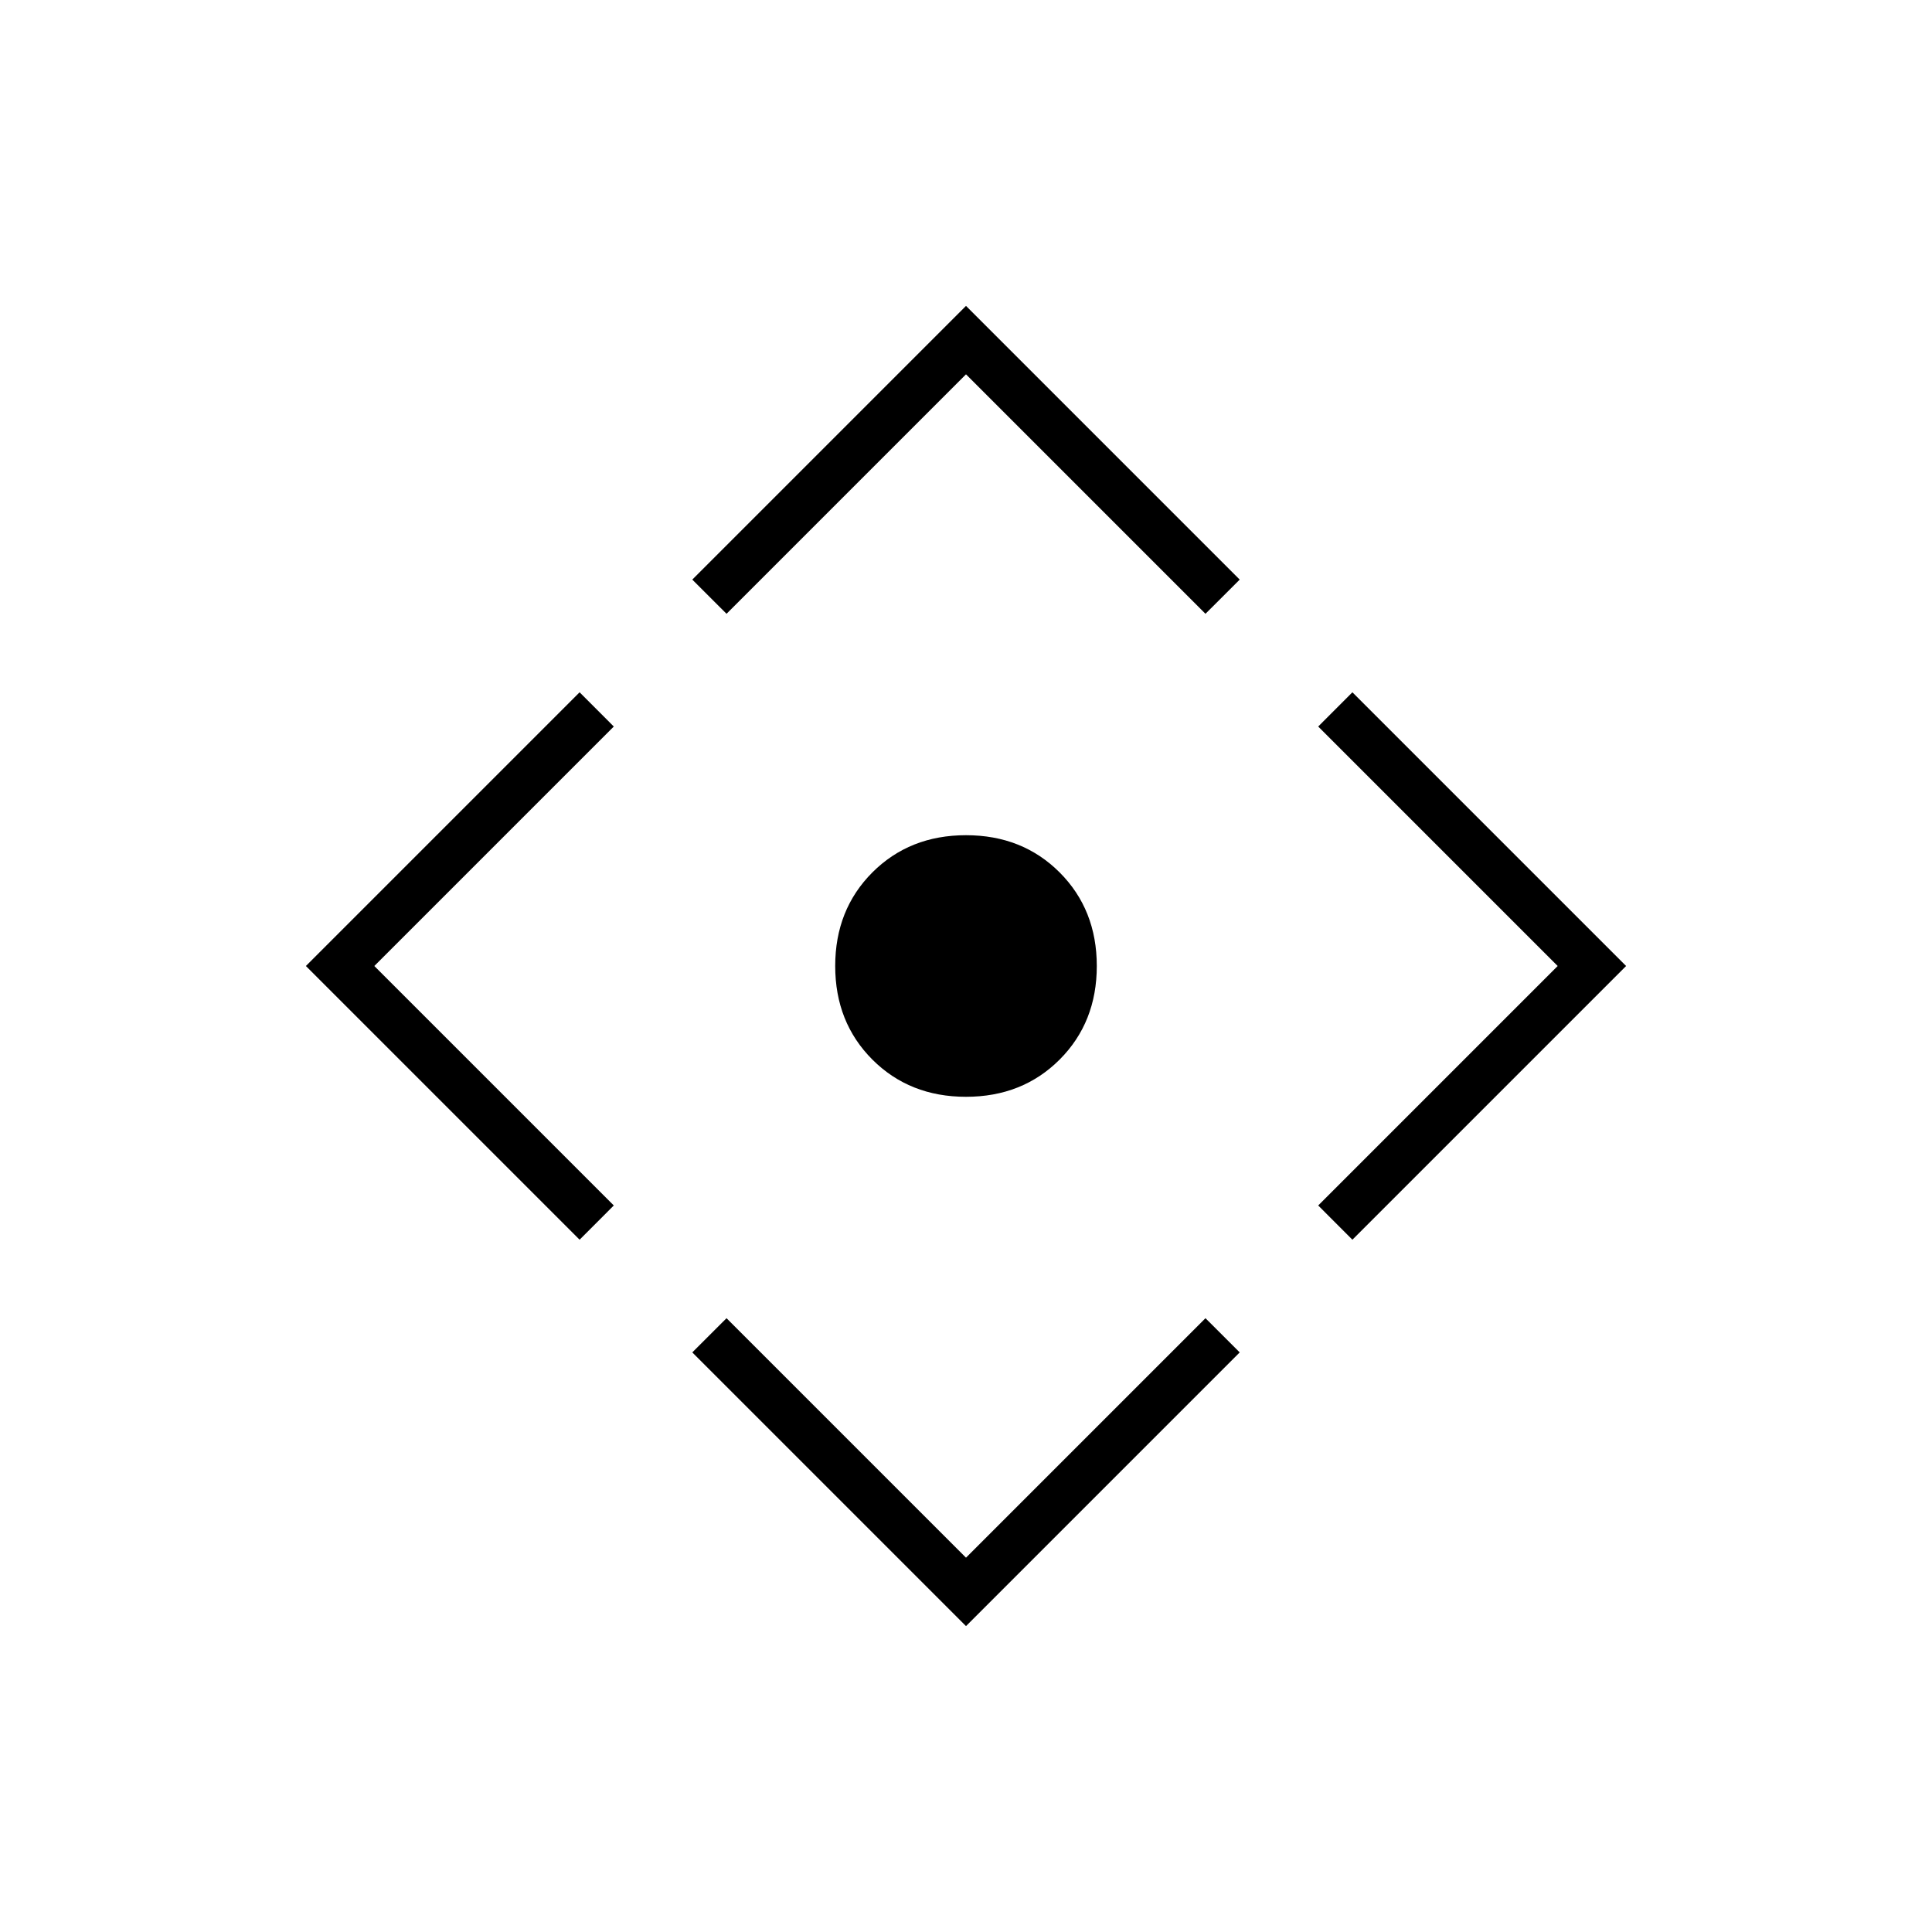 <svg xmlns="http://www.w3.org/2000/svg" height="40" width="40"><path d="M20 22.708Q18.833 22.708 18.062 21.938Q17.292 21.167 17.292 20Q17.292 18.833 18.062 18.062Q18.833 17.292 20 17.292Q21.167 17.292 21.938 18.062Q22.708 18.833 22.708 20Q22.708 21.167 21.938 21.938Q21.167 22.708 20 22.708ZM20 33.667 14.333 28 15.042 27.292 20 32.25 24.958 27.292 25.667 28ZM12 25.667 6.333 20 12 14.333 12.708 15.042 7.75 20 12.708 24.958ZM15.042 12.708 14.333 12 20 6.333 25.667 12 24.958 12.708 20 7.75ZM28 25.667 27.292 24.958 32.25 20 27.292 15.042 28 14.333 33.667 20Z"/></svg>